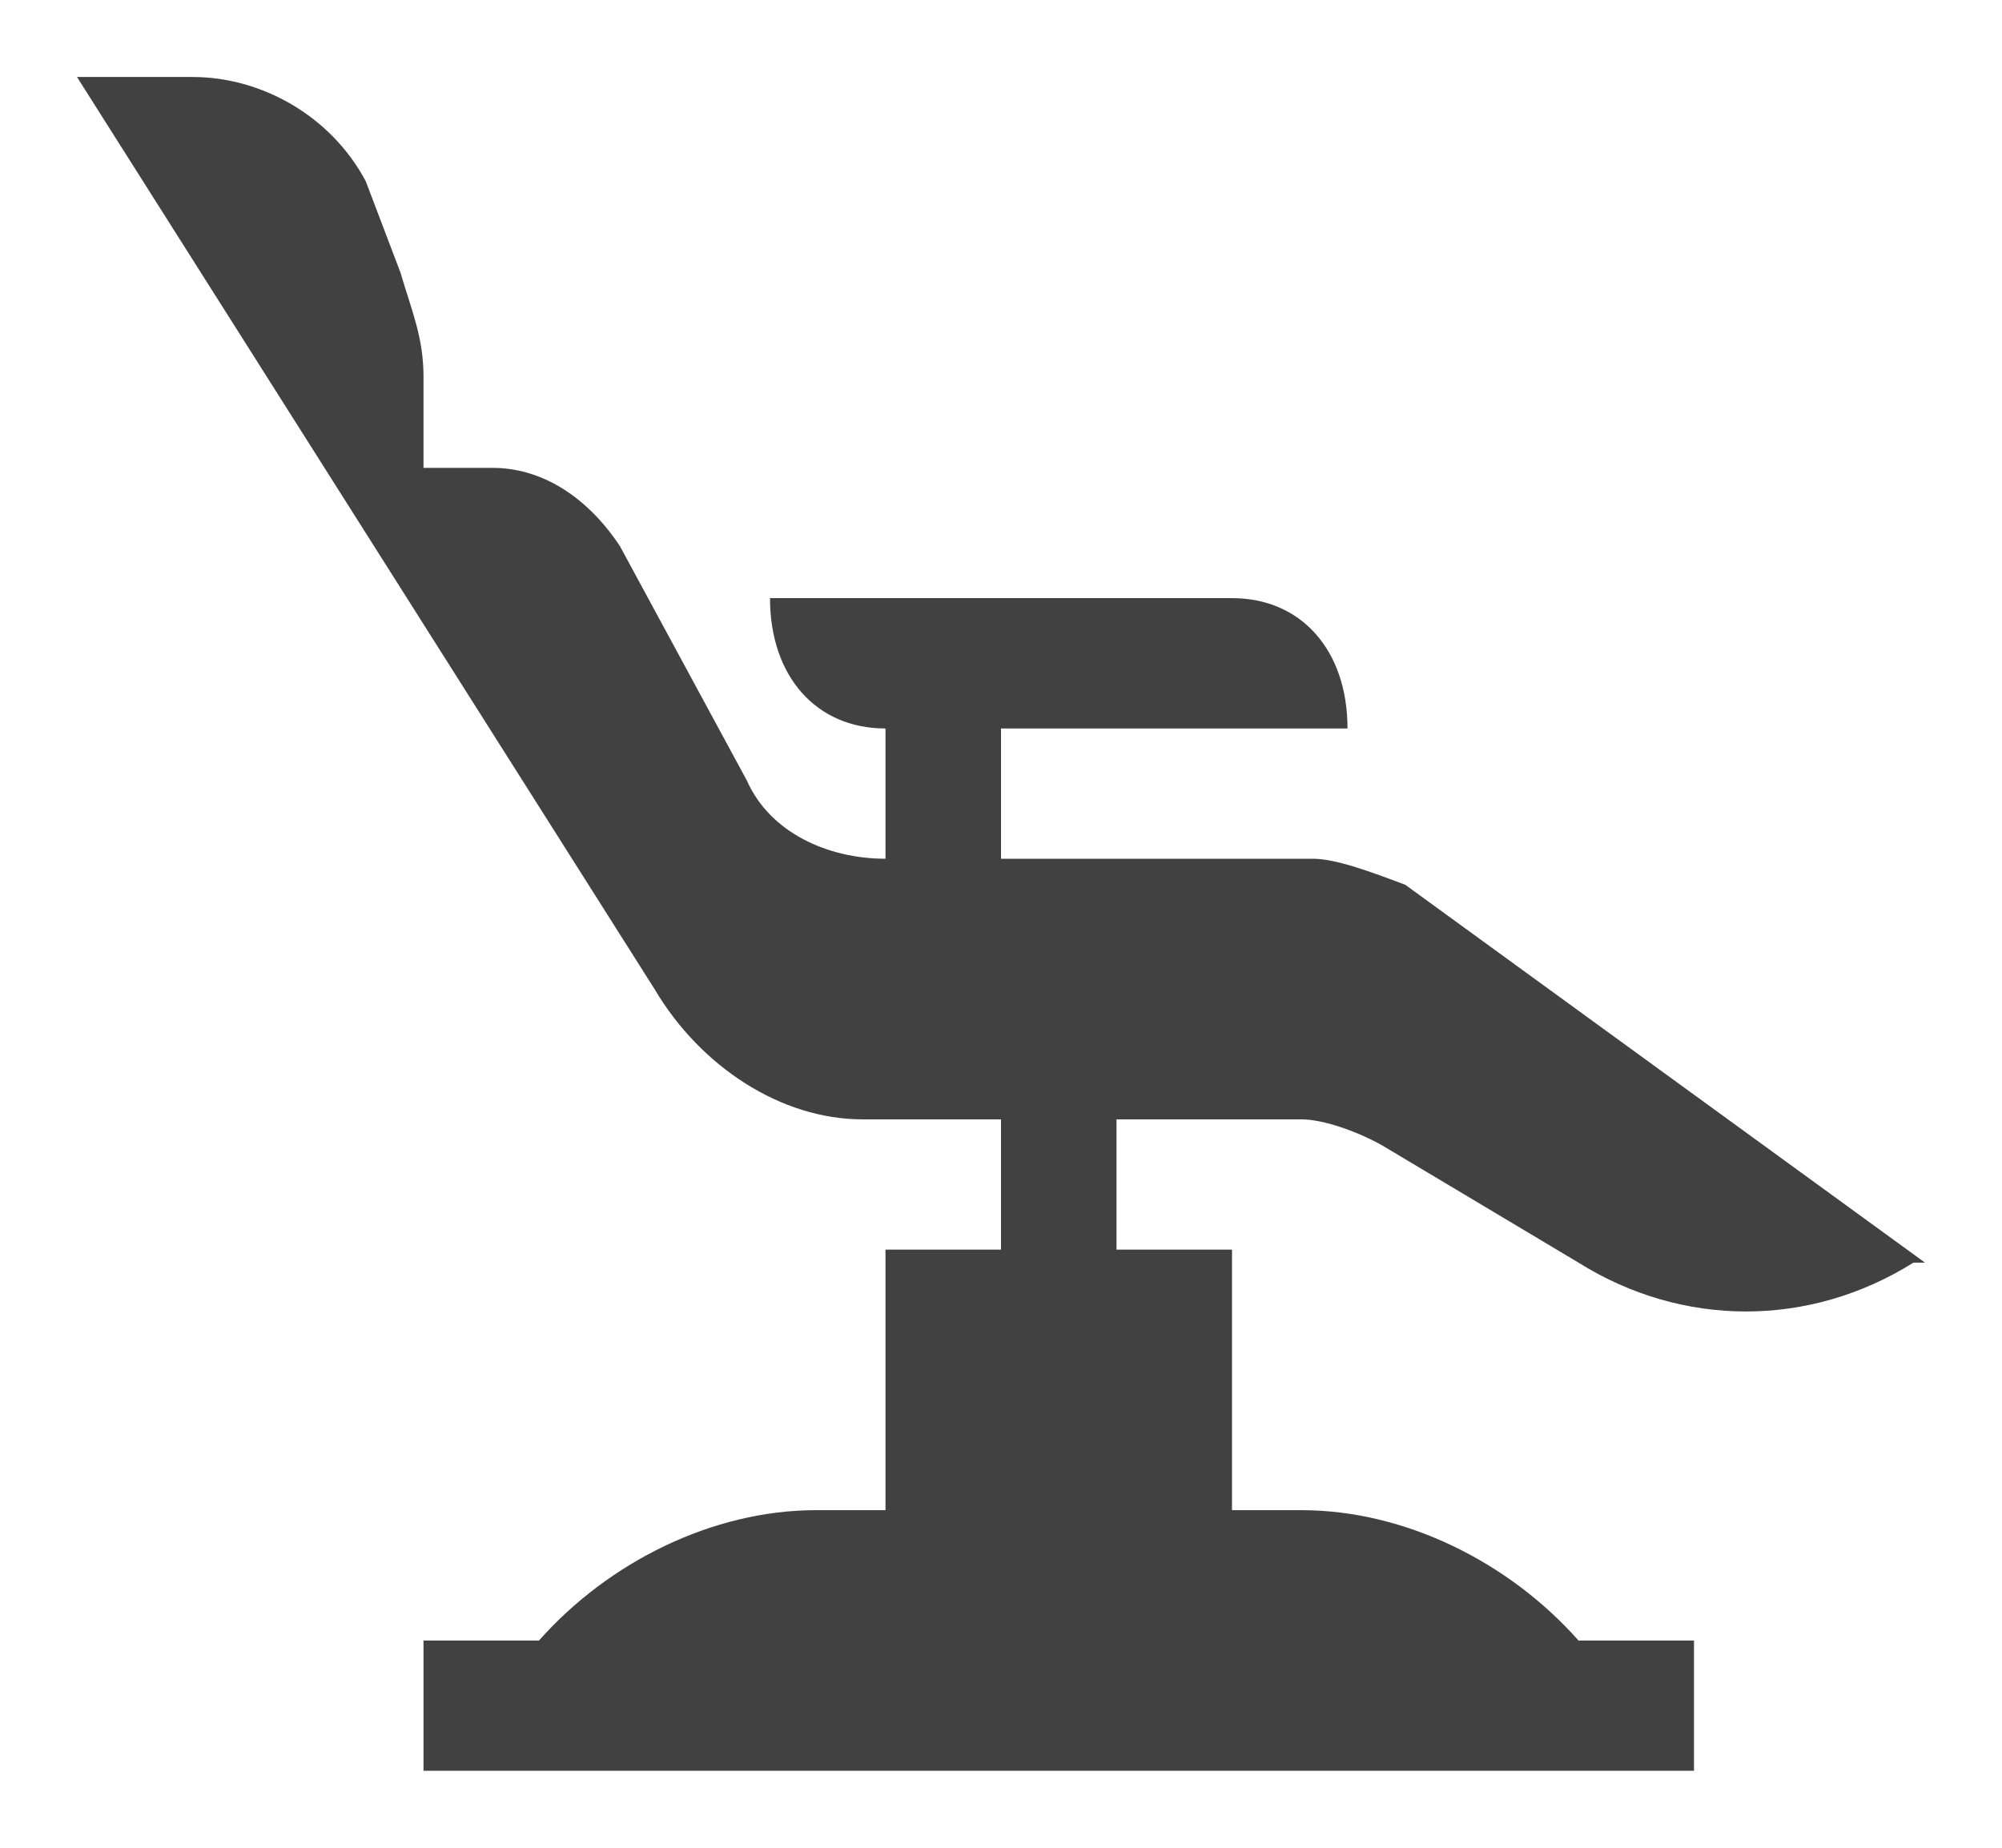 <svg width="26" height="24" viewBox="0 0 26 24" fill="none" xmlns="http://www.w3.org/2000/svg">
<path d="M18.25 11.492C17.8 11.323 17.35 11.154 17.05 11.154H13V9.462H17.5C17.5 8.446 16.9 7.769 16 7.769H10C10 8.785 10.6 9.462 11.5 9.462V11.154C10.75 11.154 10 10.815 9.7 10.139L8.05 7.092C7.6 6.415 7 6.077 6.4 6.077H5.5V4.892C5.5 4.385 5.35 4.046 5.2 3.538L4.75 2.354C4.3 1.508 3.4 1 2.5 1H1L8.5 12.846C9.1 13.861 10.15 14.539 11.2 14.539H13V16.231H11.5V19.615H10.6C9.25 19.615 7.9 20.292 7 21.308H5.5V23H22V21.308H20.5C19.6 20.292 18.25 19.615 16.9 19.615H16V16.231H14.5V14.539H16.9C17.2 14.539 17.65 14.708 17.95 14.877L20.5 16.4C21.85 17.246 23.5 17.246 24.85 16.4H25L18.25 11.492Z" fill="#414141"/>
</svg>
